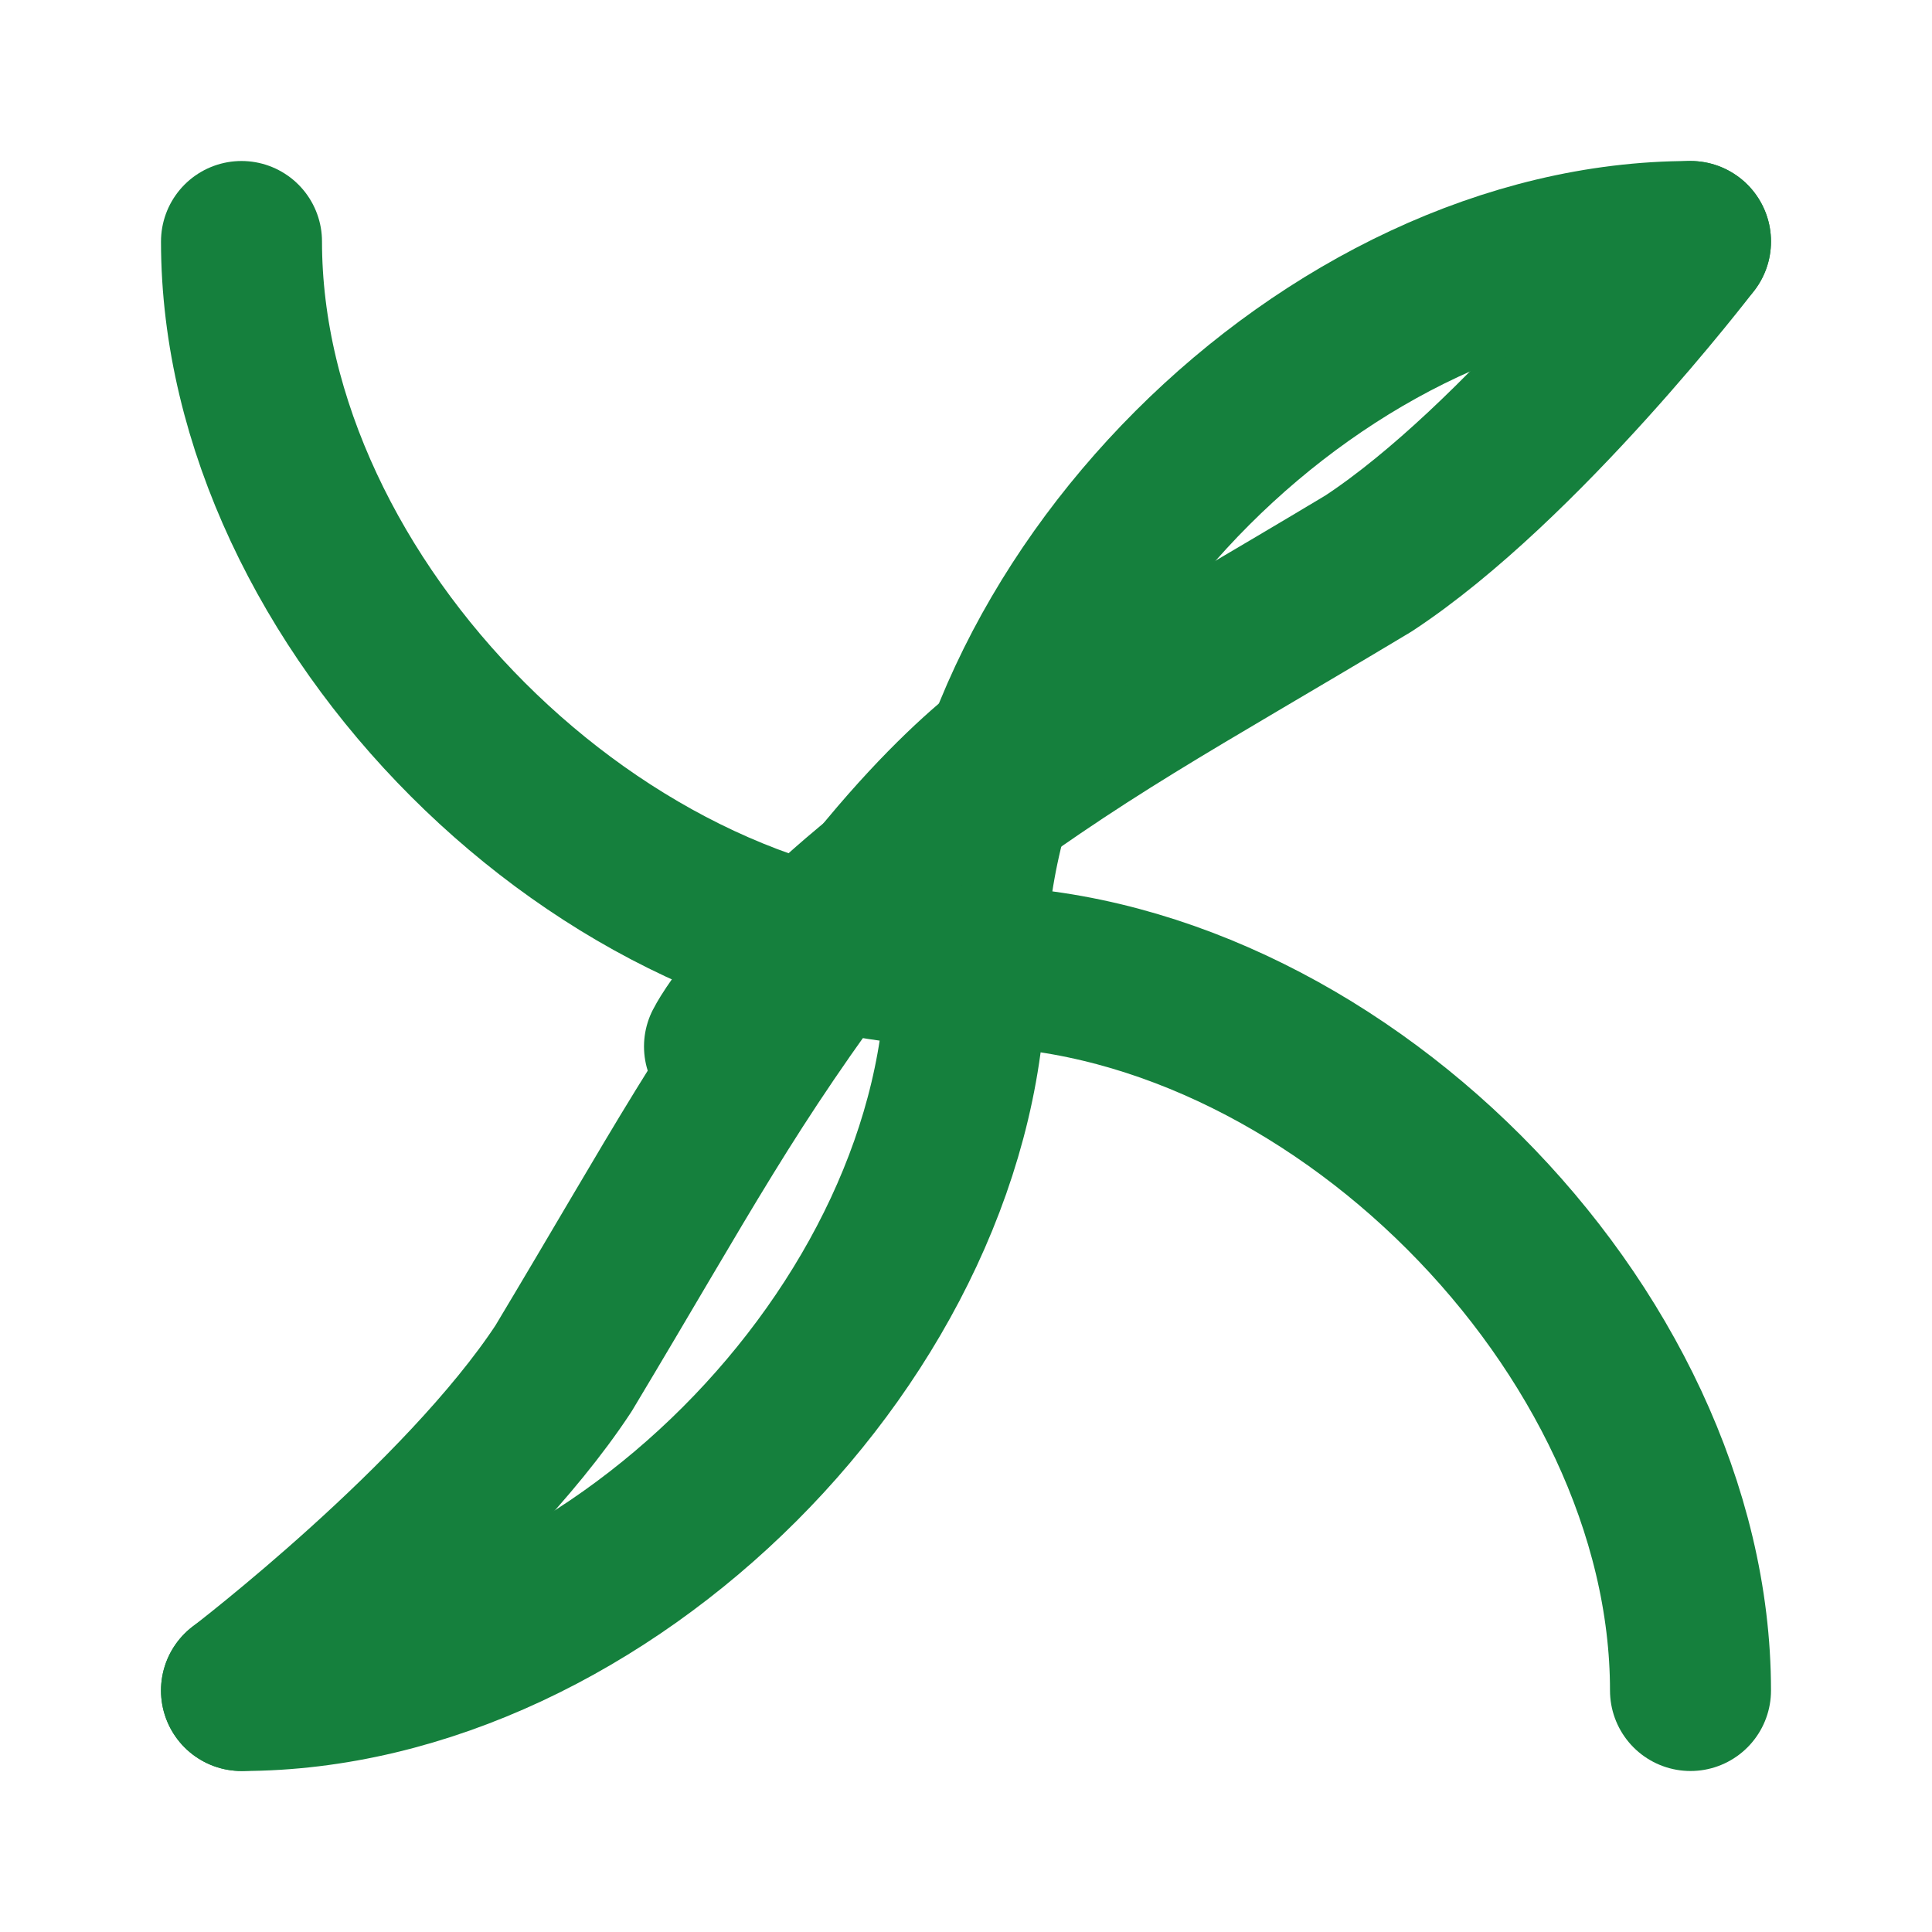 <svg width="24" height="24" viewBox="0 0 24 24" fill="none" xmlns="http://www.w3.org/2000/svg">
<path d="M21 3C21 3 18.9 5.75 17 7C14.5 8.5 13.5 9 11.5 10.5C9.5 12 9 13 9 13" stroke="#15803d" stroke-width="2" stroke-linecap="round" stroke-linejoin="round"/>
<path d="M3 21C3 21 5.75 18.9 7 17C8.5 14.5 9 13.5 10.5 11.5C12 9.5 13 9 13 9" stroke="#15803d" stroke-width="2" stroke-linecap="round" stroke-linejoin="round"/>
<path d="M12 12C7.5 12 3 7.5 3 3" stroke="#15803d" stroke-width="2" stroke-linecap="round" stroke-linejoin="round"/>
<path d="M12 12C12 7.5 16.5 3 21 3" stroke="#15803d" stroke-width="2" stroke-linecap="round" stroke-linejoin="round"/>
<path d="M12 12C16.5 12 21 16.5 21 21" stroke="#15803d" stroke-width="2" stroke-linecap="round" stroke-linejoin="round"/>
<path d="M12 12C12 16.5 7.5 21 3 21" stroke="#15803d" stroke-width="2" stroke-linecap="round" stroke-linejoin="round"/>
</svg>

